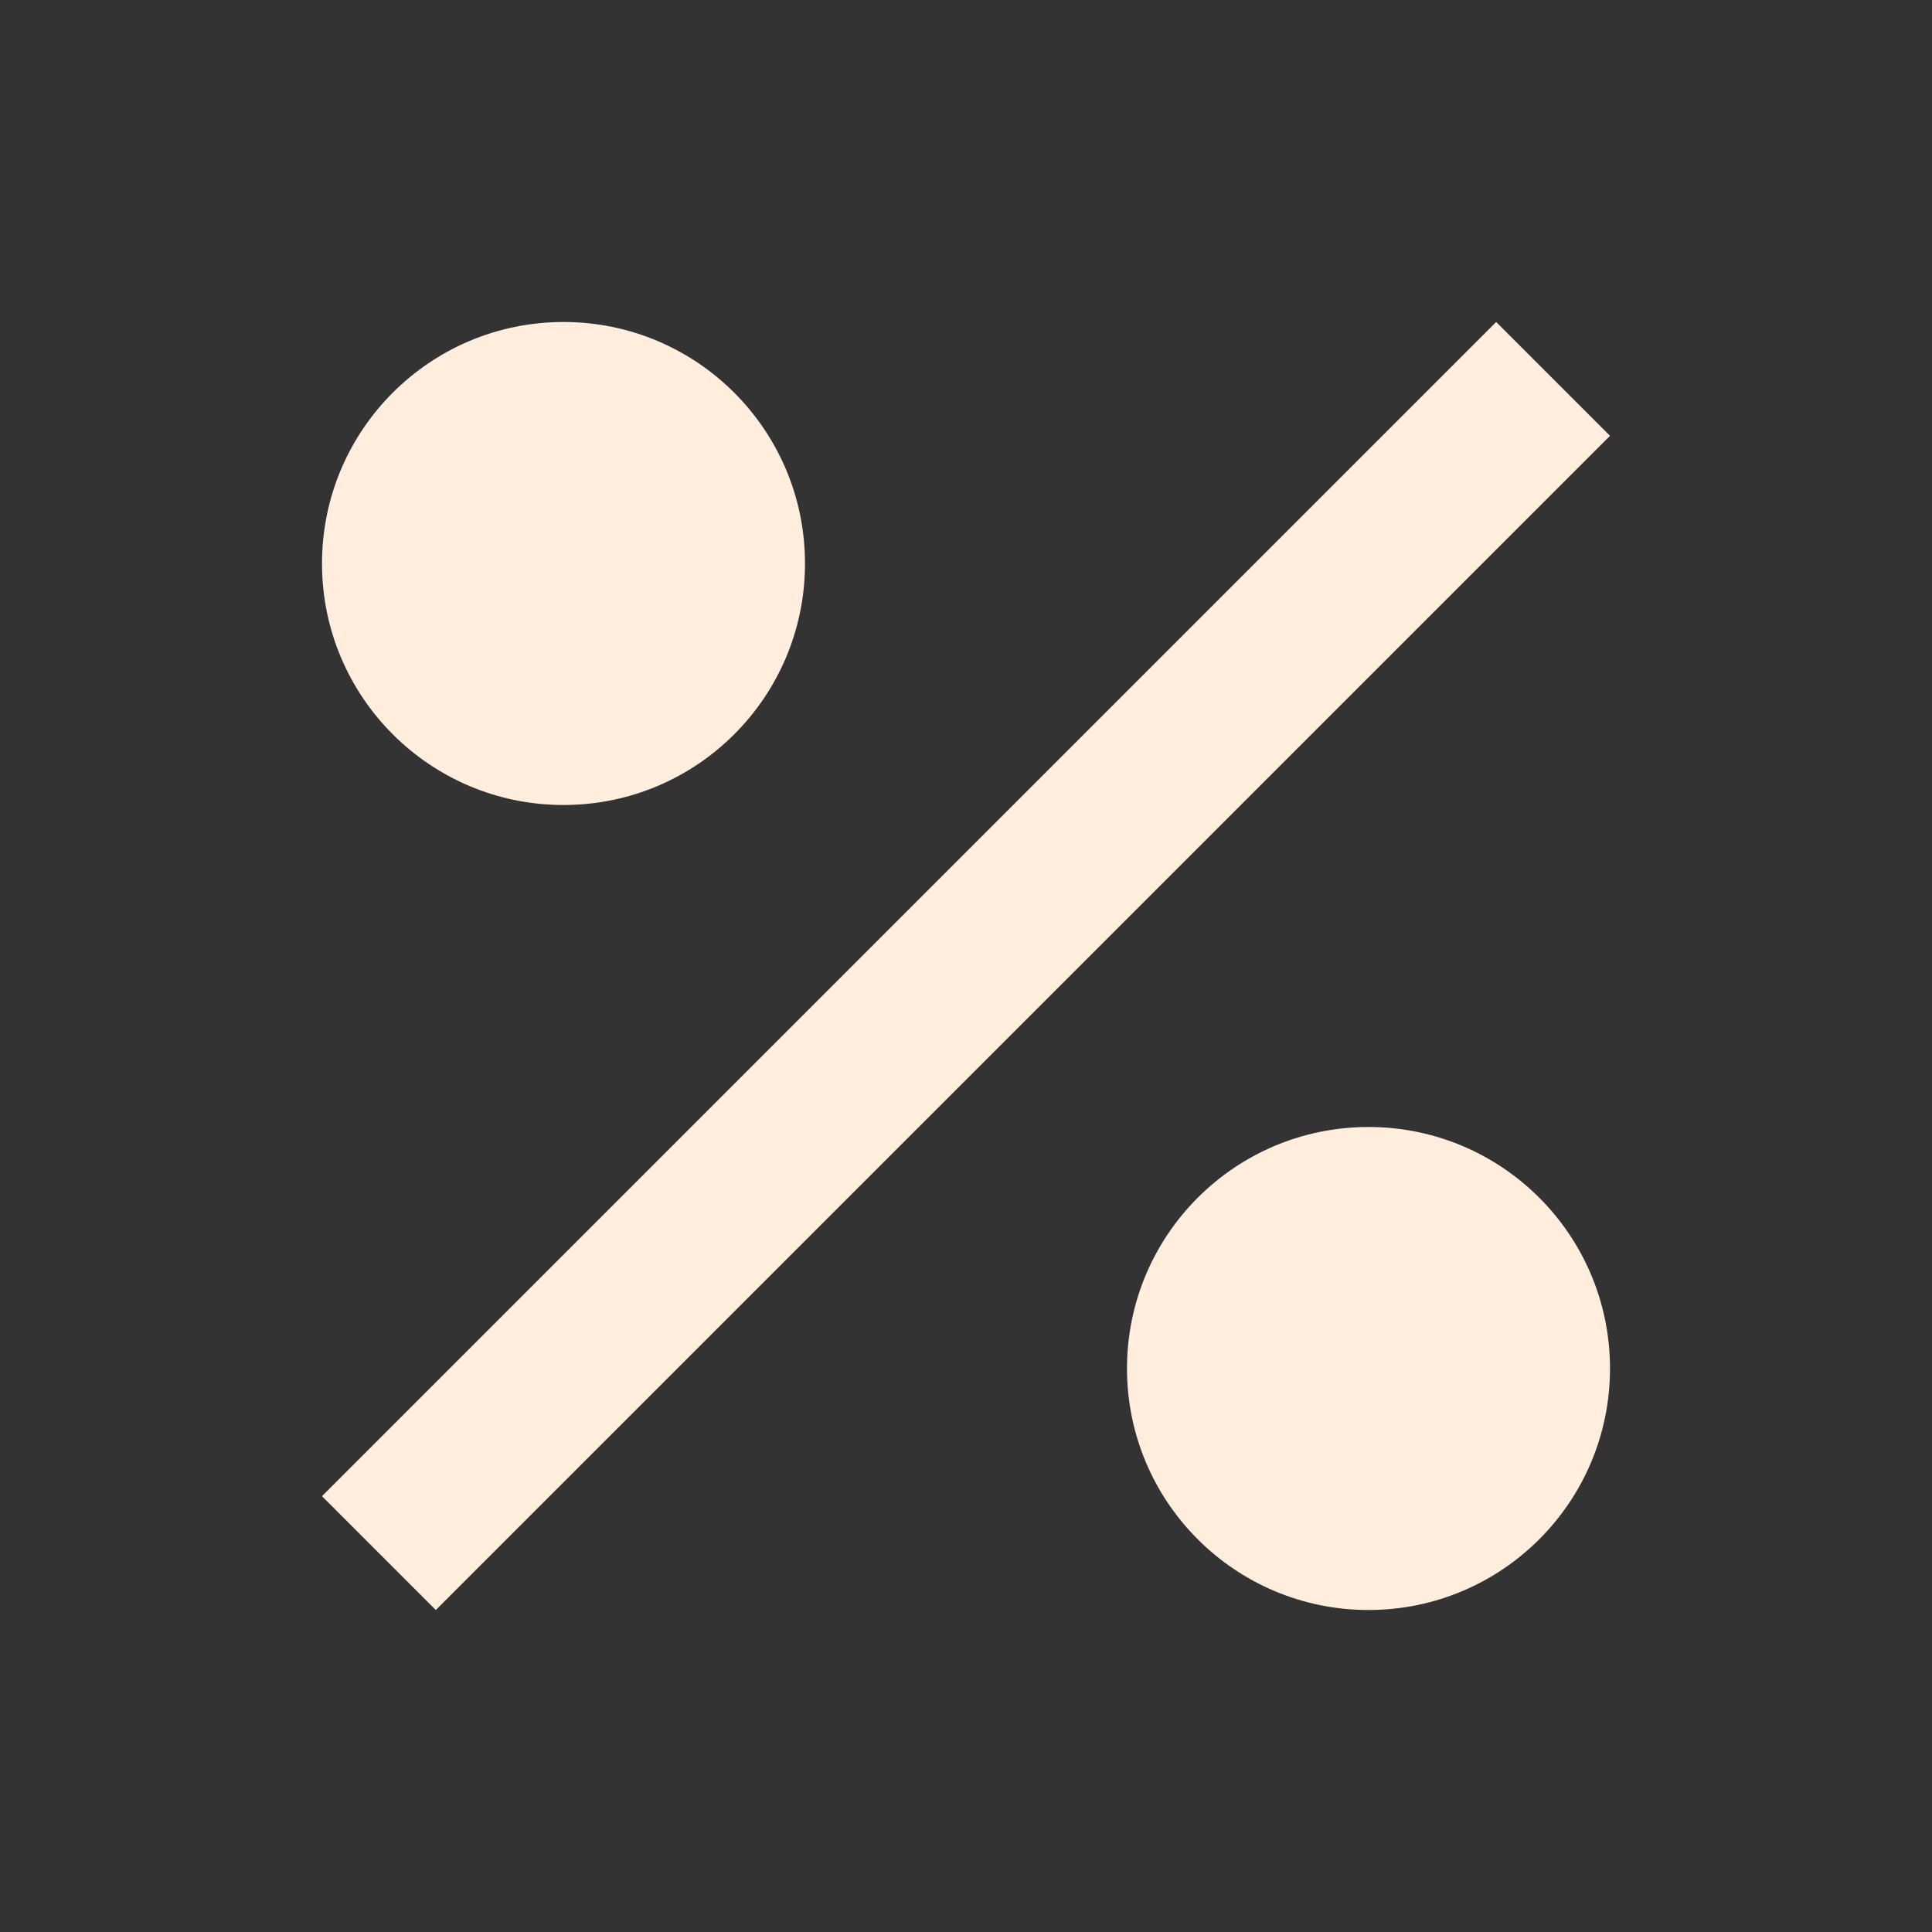 <?xml version="1.0" encoding="utf-8"?>
<!DOCTYPE svg PUBLIC "-//W3C//DTD SVG 1.1//EN" "http://www.w3.org/Graphics/SVG/1.1/DTD/svg11.dtd">
<svg xmlns="http://www.w3.org/2000/svg" xmlns:xlink="http://www.w3.org/1999/xlink" version="1.1" baseProfile="full" width="24" height="24" viewBox="0 0 24.00 24.00" enable-background="new 0 0 24.00 24.00" xml:space="preserve">
	<rect x="0" y="0" width="24.00" height="24.00" fill="#333333" stroke="none"/>
	<path fill="#FFEEDD" fill-opacity="1" stroke-linejoin="round" d="M 7,4C 8.657,4 10,5.343 10,7C 10,8.657 8.657,10 7,10C 5.343,10 4,8.657 4,7C 4,5.343 5.343,4 7,4 Z M 17,14C 18.657,14 20,15.343 20,17C 20,18.657 18.657,20 17,20C 15.343,20 14,18.657 14,17C 14,15.343 15.343,14 17,14 Z M 20,5.414L 5.414,20L 4,18.586L 18.586,4L 20,5.414 Z "/>
</svg>
